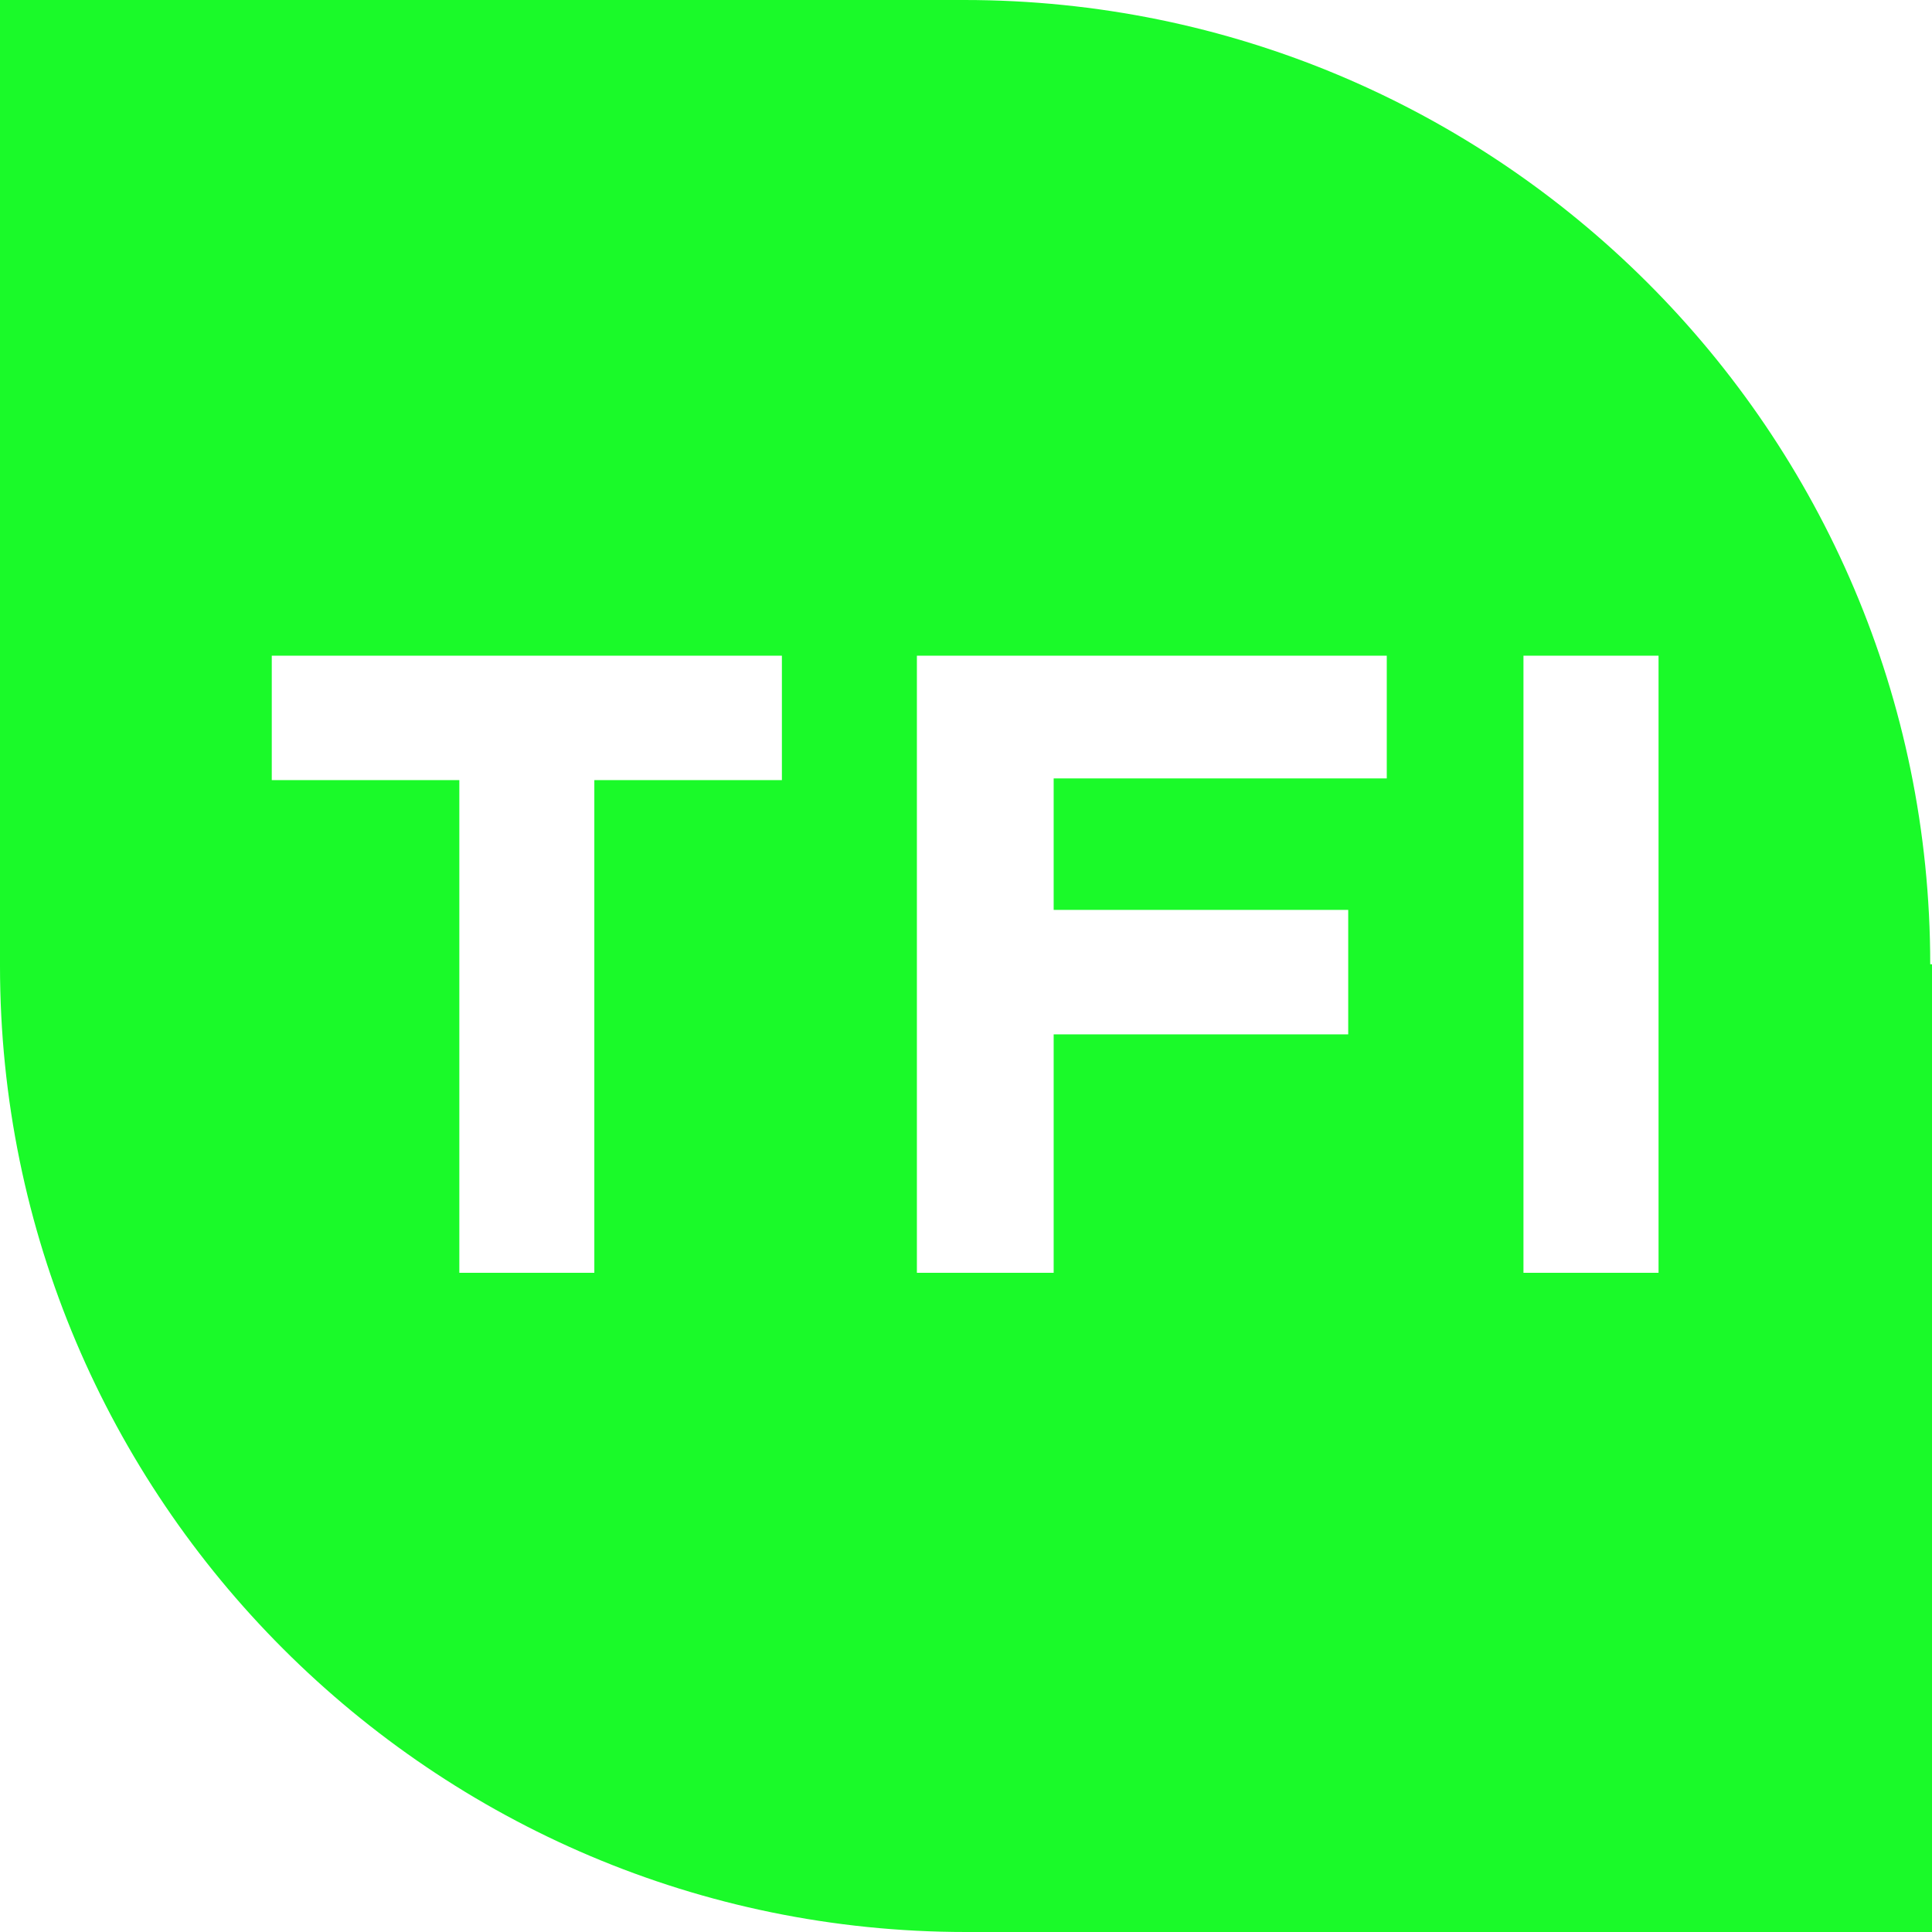 <?xml version="1.0" standalone="no"?><!DOCTYPE svg PUBLIC "-//W3C//DTD SVG 1.1//EN" "http://www.w3.org/Graphics/SVG/1.1/DTD/svg11.dtd"><svg t="1719058642093" class="icon" viewBox="0 0 1024 1024" version="1.1" xmlns="http://www.w3.org/2000/svg" p-id="10894" xmlns:xlink="http://www.w3.org/1999/xlink" width="13" height="13"><path d="M0 0v512c0 282.453 229.547 512 512 512h512V511.061h-0.939c0-282.453-229.547-511.061-512-511.061z m144.043 347.52h270.379v65.963h-99.413v261.12H243.456v-261.12h-99.413z m341.931 0h249.045V412.587h-176.555v69.675h156.117v65.963h-156.117v126.379H485.973z m321.493 0h71.595v327.083h-71.595z" p-id="10895" data-spm-anchor-id="a313x.search_index.0.i15.18703a819tLTCu" fill="#1afa29" class="selected"></path></svg>